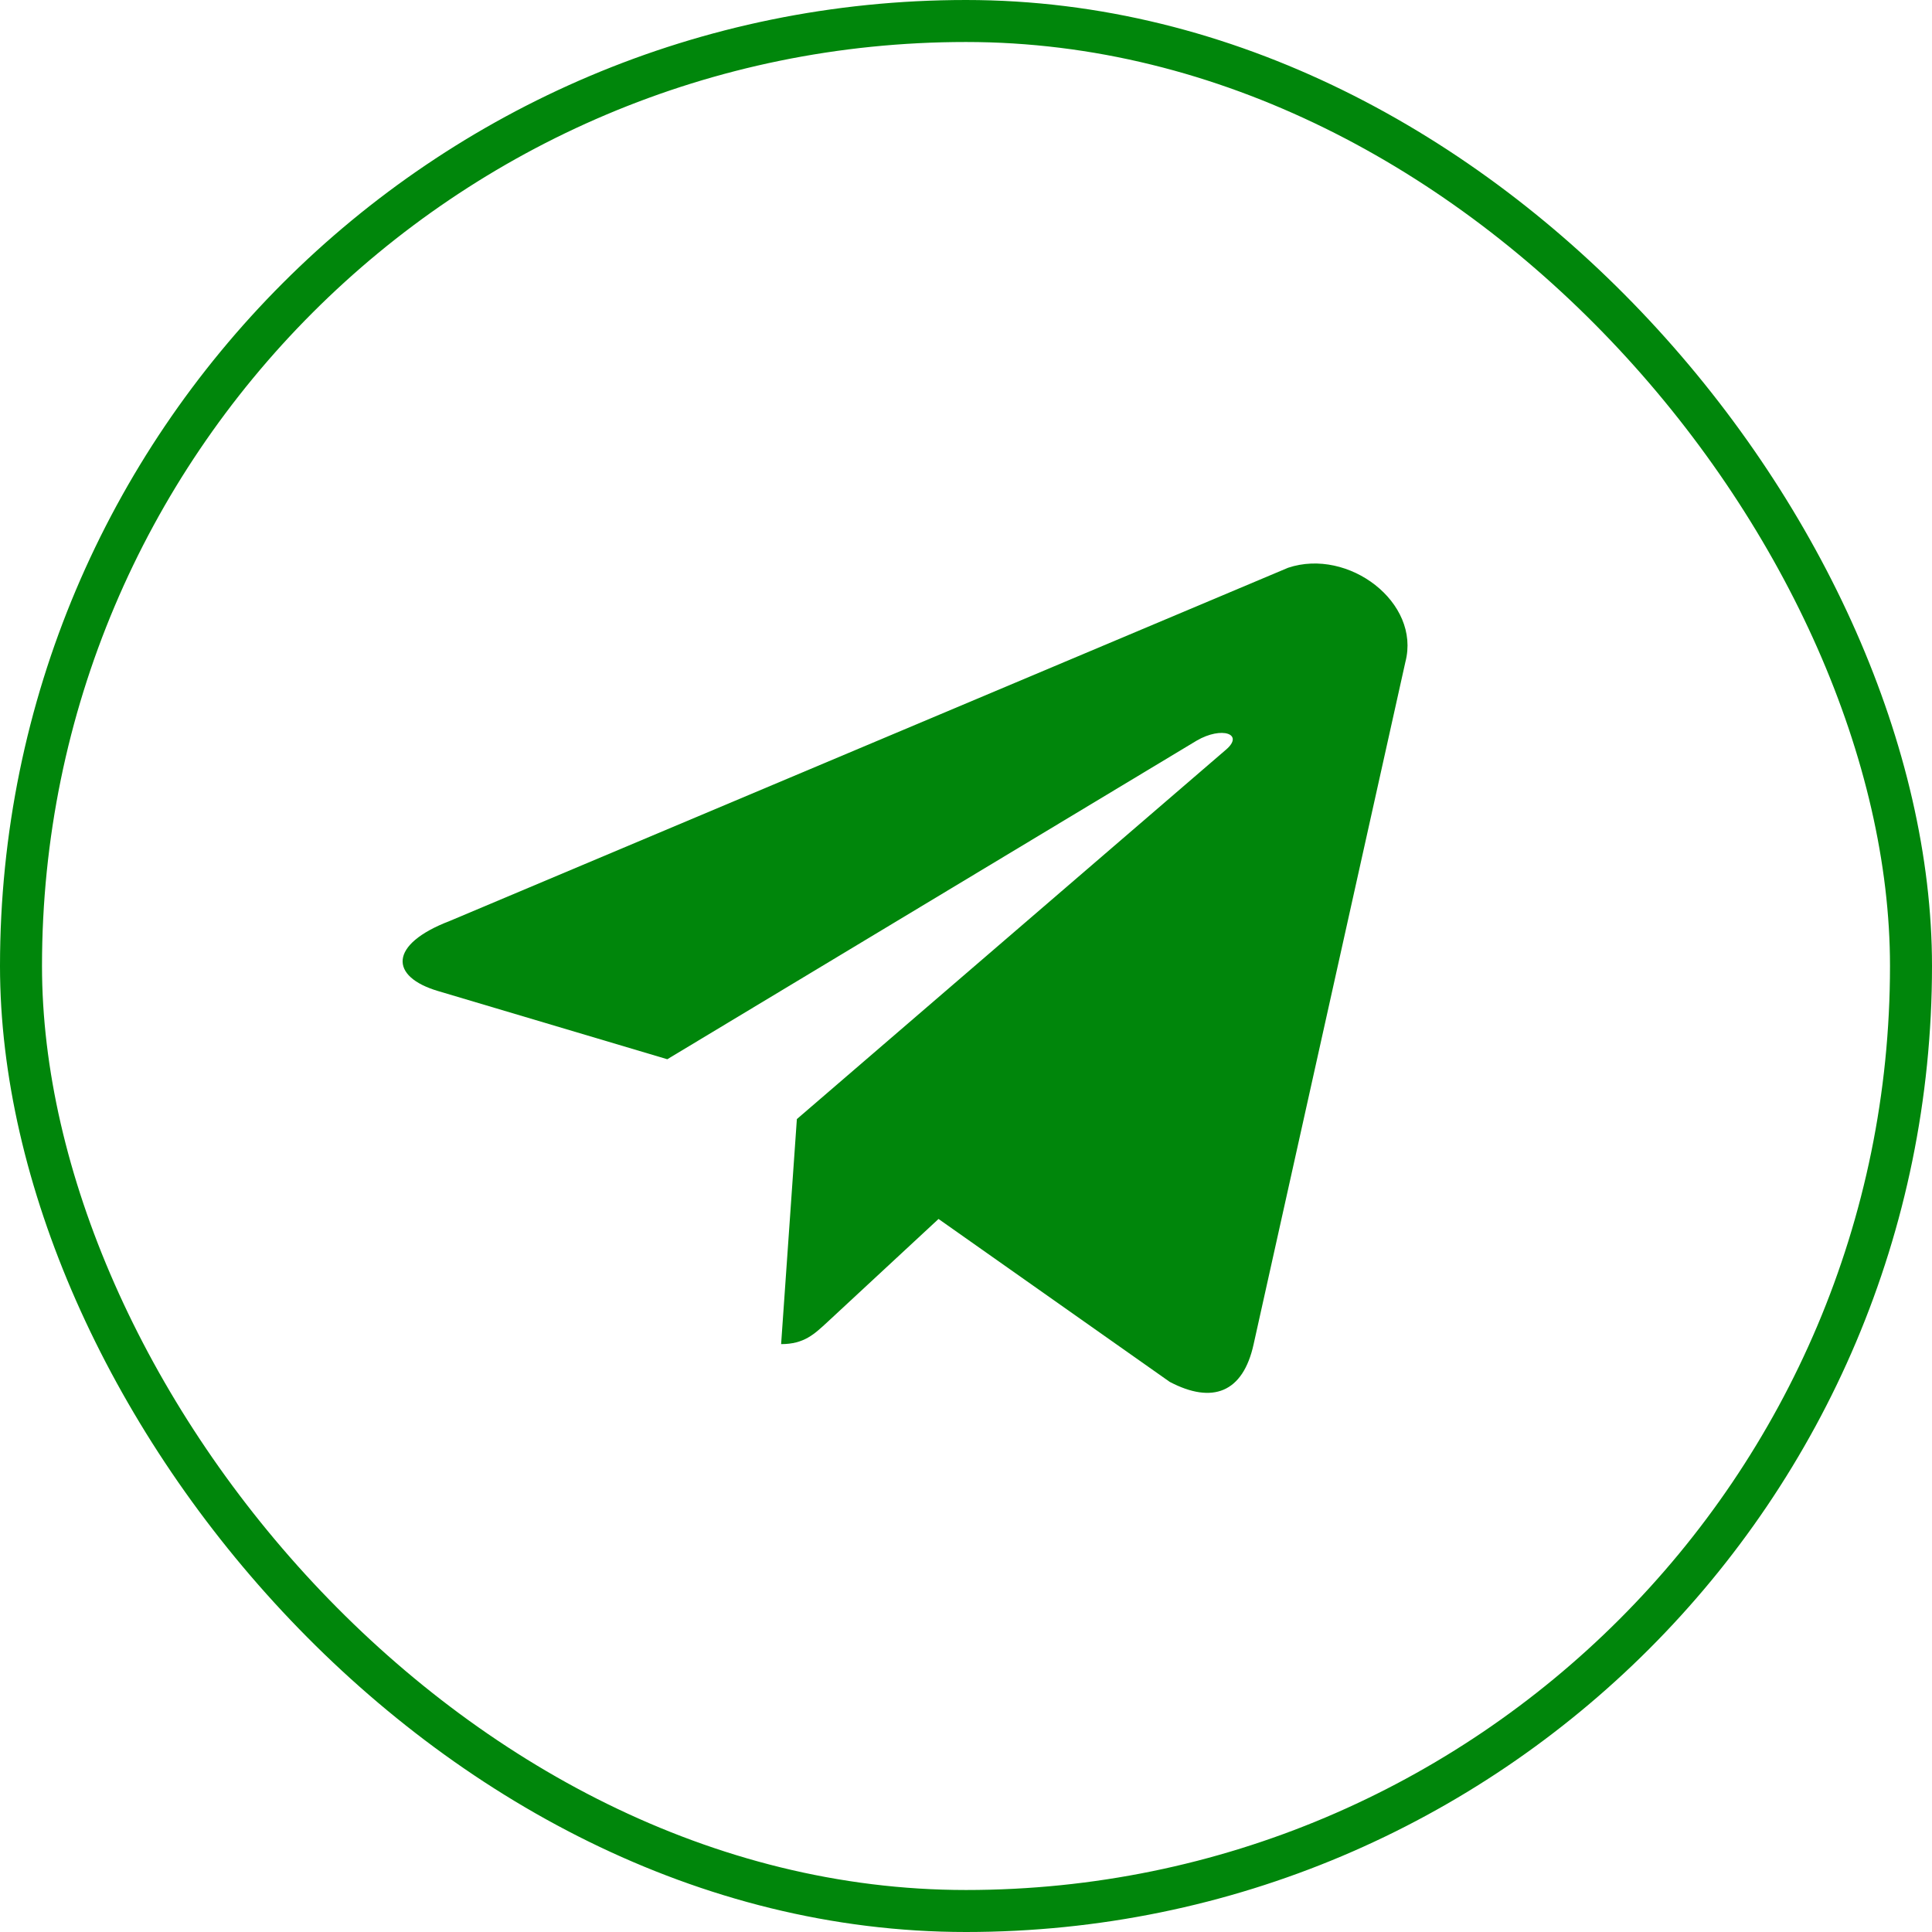 <svg width="46" height="46" viewBox="0 0 46 46" fill="none" xmlns="http://www.w3.org/2000/svg">
<path d="M30.669 13.518L10.705 21.929C9.256 22.484 9.265 23.255 10.439 23.599L15.888 25.22L28.494 17.633C29.09 17.287 29.635 17.473 29.187 17.852L18.973 26.645H18.971L18.973 26.646L18.598 32.003C19.148 32.003 19.391 31.762 19.7 31.478L22.346 29.023L27.851 32.902C28.866 33.435 29.595 33.161 29.848 32.006L33.462 15.76C33.831 14.345 32.107 13.038 30.669 13.518Z" fill="#00860B"/>
<rect x="0.5" y="0.5" width="45" height="45" rx="22.5" stroke="#00860B"/>
</svg>
